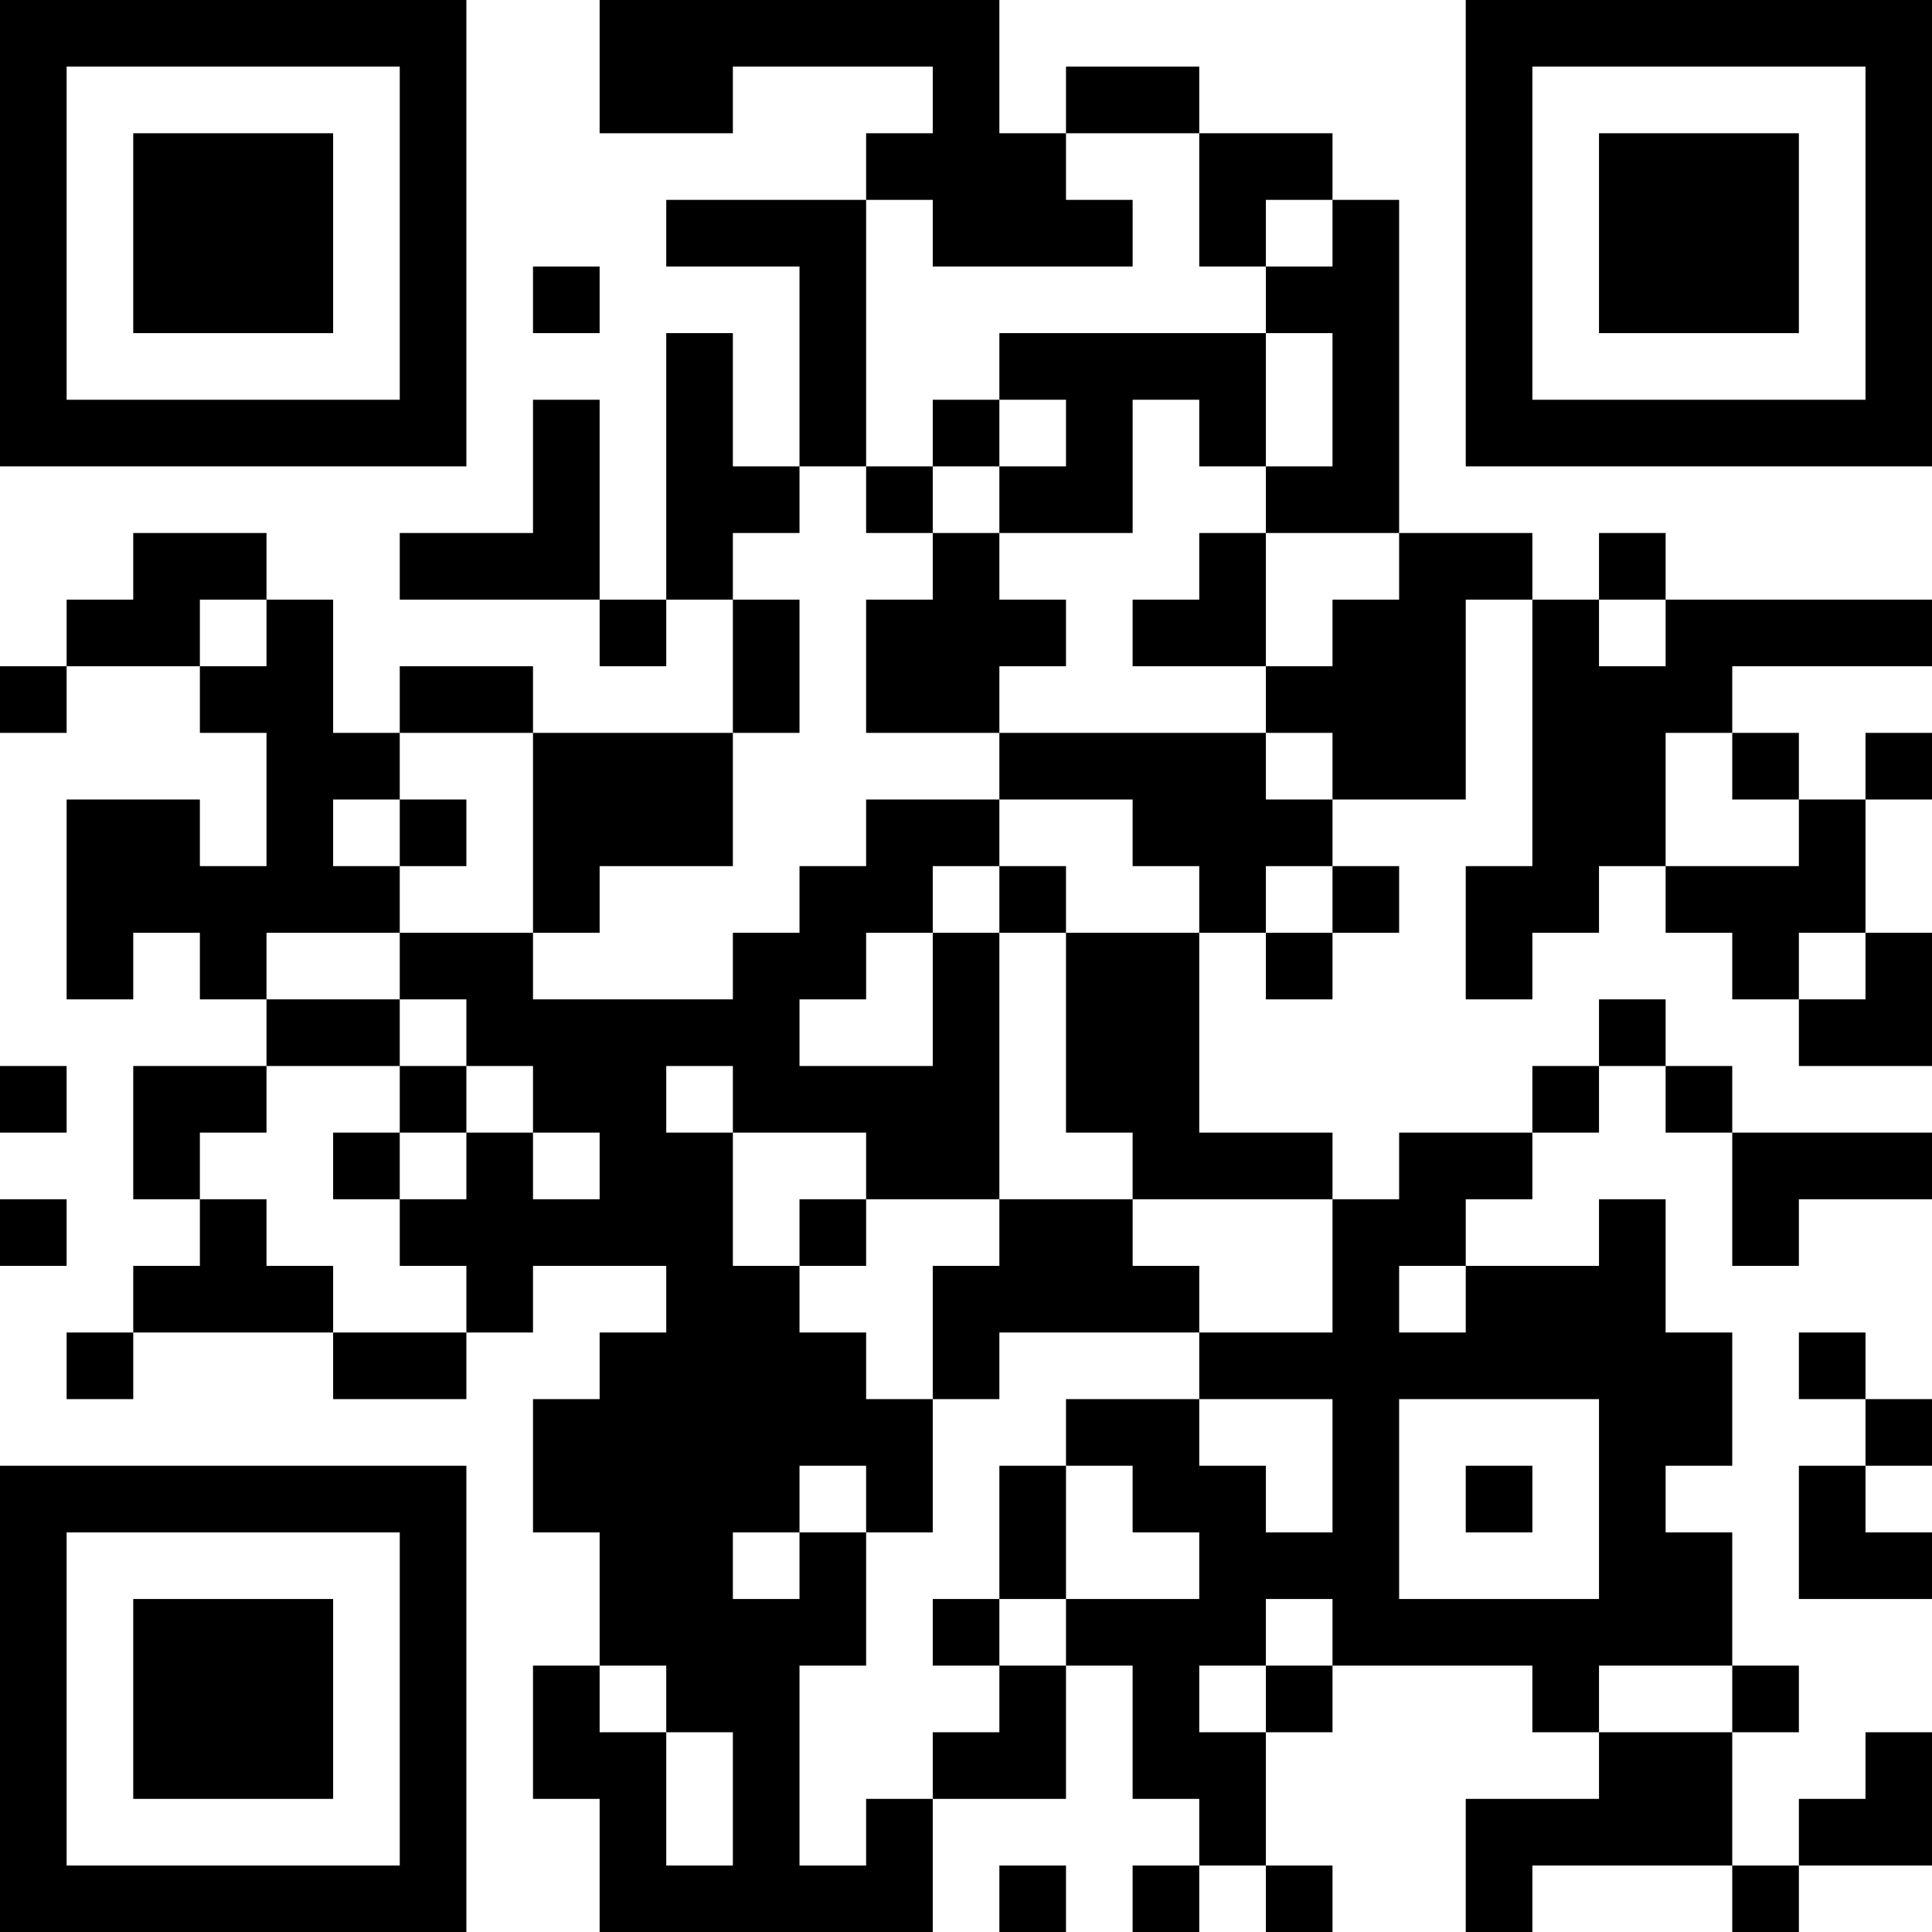 <?xml version="1.0" encoding="UTF-8"?>
<svg xmlns="http://www.w3.org/2000/svg" version="1.1" width="200" height="200" viewBox="0 0 200 200"><rect x="0" y="0" width="200" height="200" fill="#ffffff"/><g transform="scale(6.897)"><g transform="translate(0,0)"><path fill-rule="evenodd" d="M9 0L9 2L11 2L11 1L14 1L14 2L13 2L13 3L10 3L10 4L12 4L12 7L11 7L11 5L10 5L10 9L9 9L9 6L8 6L8 8L6 8L6 9L9 9L9 10L10 10L10 9L11 9L11 11L8 11L8 10L6 10L6 11L5 11L5 9L4 9L4 8L2 8L2 9L1 9L1 10L0 10L0 11L1 11L1 10L3 10L3 11L4 11L4 13L3 13L3 12L1 12L1 15L2 15L2 14L3 14L3 15L4 15L4 16L2 16L2 18L3 18L3 19L2 19L2 20L1 20L1 21L2 21L2 20L5 20L5 21L7 21L7 20L8 20L8 19L10 19L10 20L9 20L9 21L8 21L8 23L9 23L9 25L8 25L8 27L9 27L9 29L14 29L14 27L16 27L16 25L17 25L17 27L18 27L18 28L17 28L17 29L18 29L18 28L19 28L19 29L20 29L20 28L19 28L19 26L20 26L20 25L23 25L23 26L24 26L24 27L22 27L22 29L23 29L23 28L26 28L26 29L27 29L27 28L29 28L29 26L28 26L28 27L27 27L27 28L26 28L26 26L27 26L27 25L26 25L26 23L25 23L25 22L26 22L26 20L25 20L25 18L24 18L24 19L22 19L22 18L23 18L23 17L24 17L24 16L25 16L25 17L26 17L26 19L27 19L27 18L29 18L29 17L26 17L26 16L25 16L25 15L24 15L24 16L23 16L23 17L21 17L21 18L20 18L20 17L18 17L18 14L19 14L19 15L20 15L20 14L21 14L21 13L20 13L20 12L22 12L22 9L23 9L23 13L22 13L22 15L23 15L23 14L24 14L24 13L25 13L25 14L26 14L26 15L27 15L27 16L29 16L29 14L28 14L28 12L29 12L29 11L28 11L28 12L27 12L27 11L26 11L26 10L29 10L29 9L25 9L25 8L24 8L24 9L23 9L23 8L21 8L21 3L20 3L20 2L18 2L18 1L16 1L16 2L15 2L15 0ZM16 2L16 3L17 3L17 4L14 4L14 3L13 3L13 7L12 7L12 8L11 8L11 9L12 9L12 11L11 11L11 13L9 13L9 14L8 14L8 11L6 11L6 12L5 12L5 13L6 13L6 14L4 14L4 15L6 15L6 16L4 16L4 17L3 17L3 18L4 18L4 19L5 19L5 20L7 20L7 19L6 19L6 18L7 18L7 17L8 17L8 18L9 18L9 17L8 17L8 16L7 16L7 15L6 15L6 14L8 14L8 15L11 15L11 14L12 14L12 13L13 13L13 12L15 12L15 13L14 13L14 14L13 14L13 15L12 15L12 16L14 16L14 14L15 14L15 18L13 18L13 17L11 17L11 16L10 16L10 17L11 17L11 19L12 19L12 20L13 20L13 21L14 21L14 23L13 23L13 22L12 22L12 23L11 23L11 24L12 24L12 23L13 23L13 25L12 25L12 28L13 28L13 27L14 27L14 26L15 26L15 25L16 25L16 24L18 24L18 23L17 23L17 22L16 22L16 21L18 21L18 22L19 22L19 23L20 23L20 21L18 21L18 20L20 20L20 18L17 18L17 17L16 17L16 14L18 14L18 13L17 13L17 12L15 12L15 11L19 11L19 12L20 12L20 11L19 11L19 10L20 10L20 9L21 9L21 8L19 8L19 7L20 7L20 5L19 5L19 4L20 4L20 3L19 3L19 4L18 4L18 2ZM8 4L8 5L9 5L9 4ZM15 5L15 6L14 6L14 7L13 7L13 8L14 8L14 9L13 9L13 11L15 11L15 10L16 10L16 9L15 9L15 8L17 8L17 6L18 6L18 7L19 7L19 5ZM15 6L15 7L14 7L14 8L15 8L15 7L16 7L16 6ZM18 8L18 9L17 9L17 10L19 10L19 8ZM3 9L3 10L4 10L4 9ZM24 9L24 10L25 10L25 9ZM25 11L25 13L27 13L27 12L26 12L26 11ZM6 12L6 13L7 13L7 12ZM15 13L15 14L16 14L16 13ZM19 13L19 14L20 14L20 13ZM27 14L27 15L28 15L28 14ZM0 16L0 17L1 17L1 16ZM6 16L6 17L5 17L5 18L6 18L6 17L7 17L7 16ZM0 18L0 19L1 19L1 18ZM12 18L12 19L13 19L13 18ZM15 18L15 19L14 19L14 21L15 21L15 20L18 20L18 19L17 19L17 18ZM21 19L21 20L22 20L22 19ZM27 20L27 21L28 21L28 22L27 22L27 24L29 24L29 23L28 23L28 22L29 22L29 21L28 21L28 20ZM21 21L21 24L24 24L24 21ZM15 22L15 24L14 24L14 25L15 25L15 24L16 24L16 22ZM22 22L22 23L23 23L23 22ZM19 24L19 25L18 25L18 26L19 26L19 25L20 25L20 24ZM9 25L9 26L10 26L10 28L11 28L11 26L10 26L10 25ZM24 25L24 26L26 26L26 25ZM15 28L15 29L16 29L16 28ZM0 0L0 7L7 7L7 0ZM1 1L1 6L6 6L6 1ZM2 2L2 5L5 5L5 2ZM22 0L22 7L29 7L29 0ZM23 1L23 6L28 6L28 1ZM24 2L24 5L27 5L27 2ZM0 22L0 29L7 29L7 22ZM1 23L1 28L6 28L6 23ZM2 24L2 27L5 27L5 24Z" fill="#000000"/></g></g></svg>
